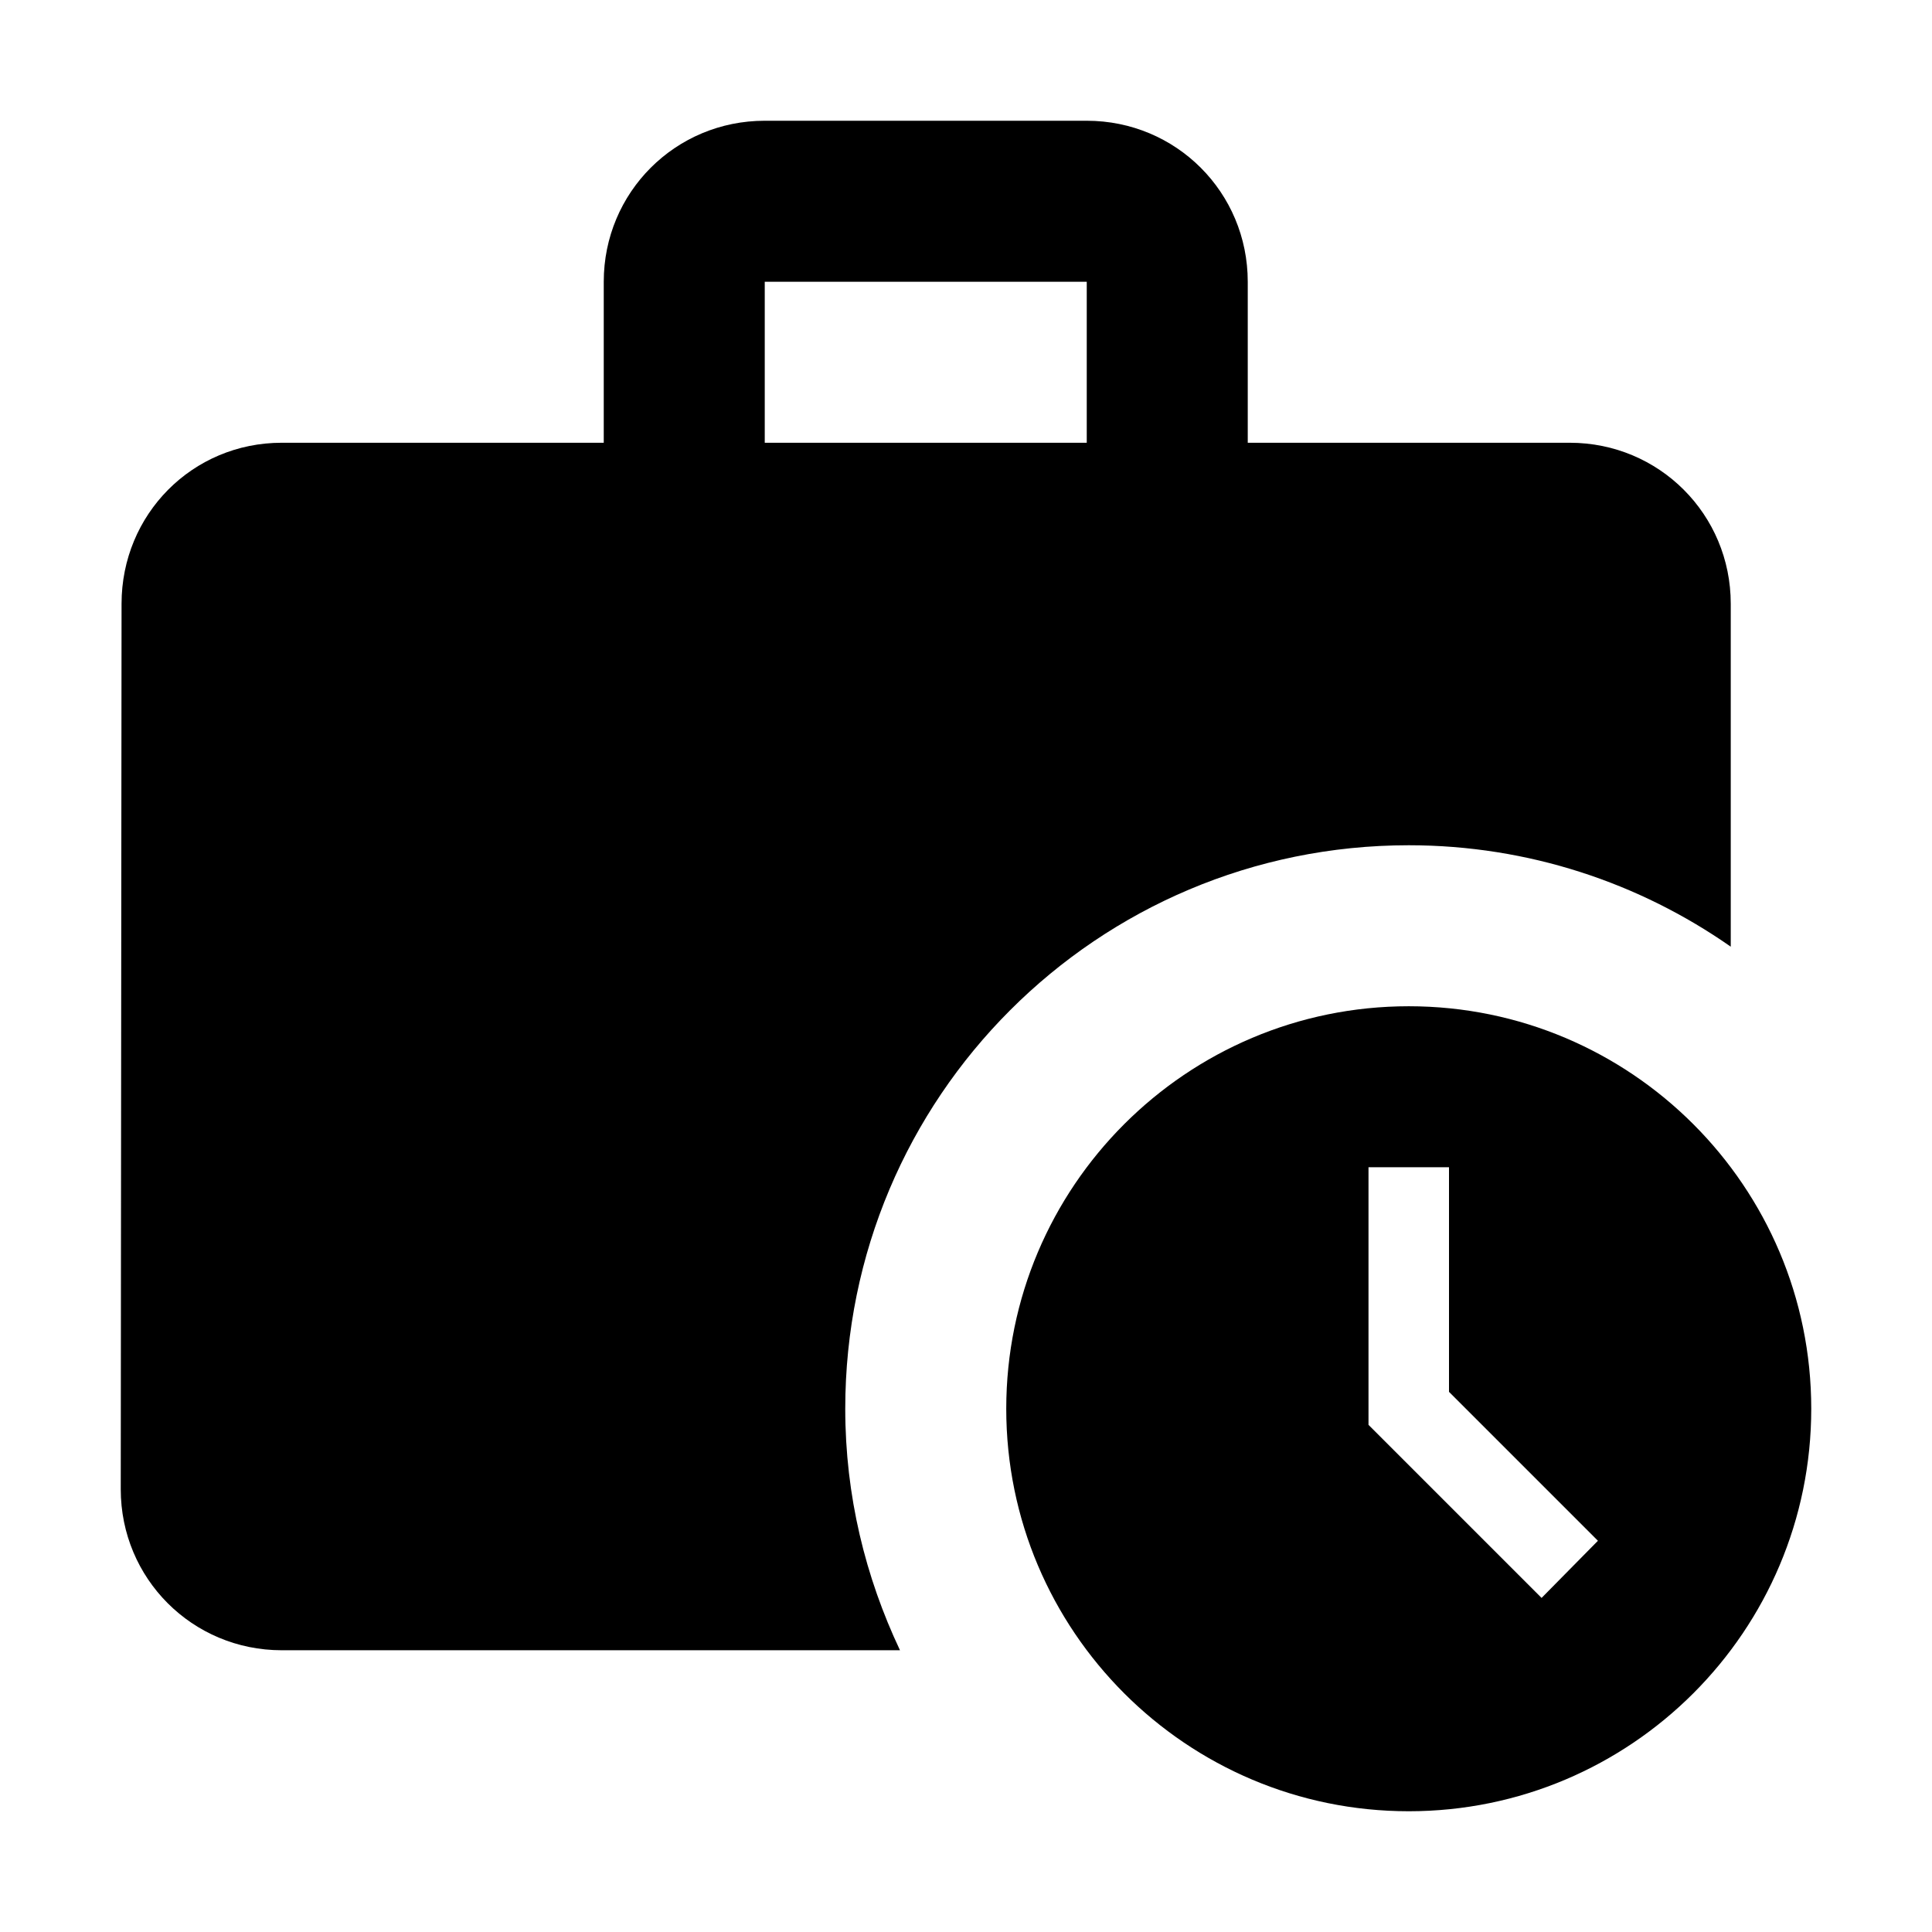 <svg width="24" height="24" viewBox="0 0 24 24" xmlns="http://www.w3.org/2000/svg" fill='currentColor'><path d="M17.5 10.5C18.99 10.5 20.37 10.97 21.5 11.76V7.5C21.5 6.39 20.61 5.5 19.5 5.5H15.5V3.5C15.5 2.39 14.61 1.5 13.5 1.5H9.5C8.39 1.5 7.5 2.39 7.5 3.5V5.5H3.5C2.39 5.5 1.51 6.39 1.51 7.5L1.5 18.5C1.5 19.61 2.39 20.5 3.5 20.5H11.18C10.75 19.59 10.5 18.58 10.5 17.5C10.5 13.63 13.63 10.5 17.5 10.5ZM9.5 3.5H13.5V5.5H9.5V3.5Z"/><path d="M17.5 12.5C14.74 12.5 12.5 14.74 12.5 17.5C12.5 20.26 14.74 22.5 17.5 22.5C20.26 22.5 22.5 20.26 22.5 17.5C22.5 14.74 20.26 12.5 17.5 12.5ZM19.15 19.85L17 17.7V14.5H18V17.29L19.85 19.14L19.15 19.85Z"/></svg>